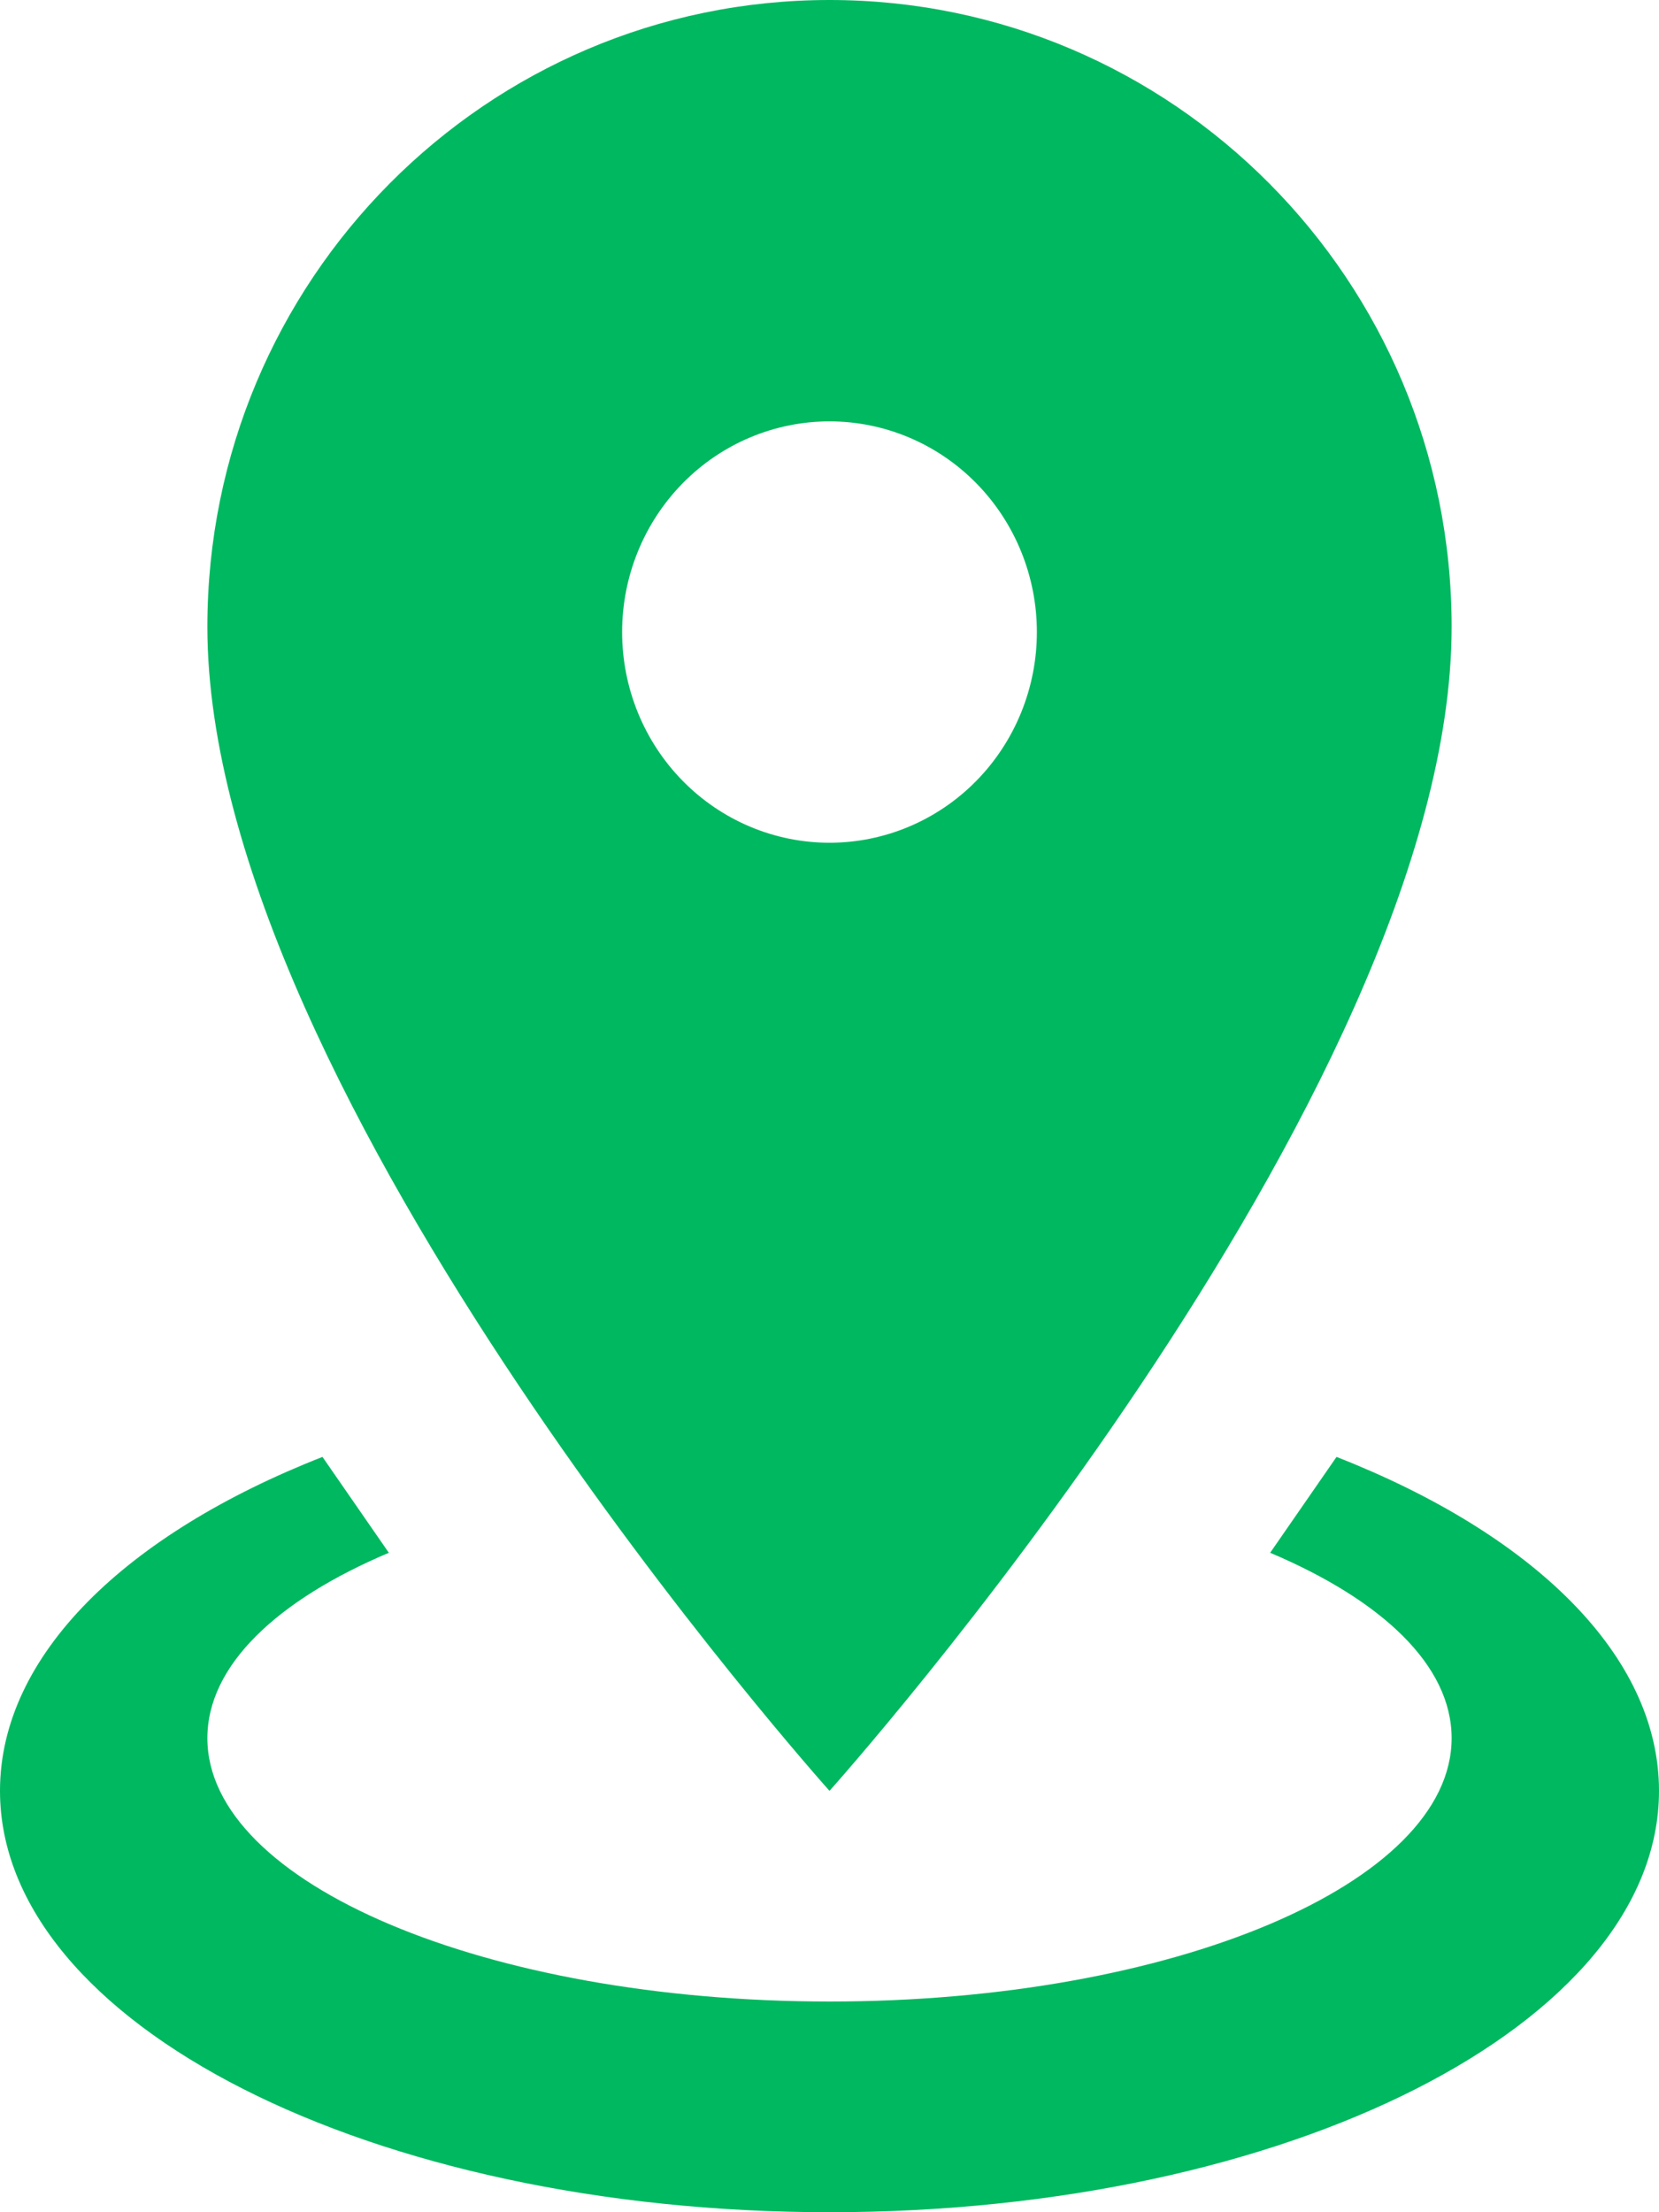 <svg width="90" height="120" viewBox="0 0 90 120" fill="none" xmlns="http://www.w3.org/2000/svg">
<path d="M45 0C63.619 0 78.75 15.2 78.75 34C78.75 59.486 45 97.143 45 97.143C45 97.143 11.25 59.486 11.25 34C11.25 15.2 26.381 0 45 0ZM45 22.857C42.016 22.857 39.155 24.061 37.045 26.204C34.935 28.348 33.75 31.255 33.75 34.286C33.75 37.317 34.935 40.224 37.045 42.367C39.155 44.51 42.016 45.714 45 45.714C47.984 45.714 50.845 44.51 52.955 42.367C55.065 40.224 56.25 37.317 56.25 34.286C56.25 31.255 55.065 28.348 52.955 26.204C50.845 24.061 47.984 22.857 45 22.857ZM90 97.143C90 109.771 69.862 120 45 120C20.137 120 0 109.771 0 97.143C0 89.771 6.862 83.2 17.494 79.029L21.094 84.229C15.019 86.8 11.25 90.343 11.25 94.286C11.25 102.171 26.381 108.571 45 108.571C63.619 108.571 78.75 102.171 78.75 94.286C78.75 90.343 74.981 86.8 68.906 84.229L72.506 79.029C83.138 83.2 90 89.771 90 97.143Z" fill="#00B860"/>
</svg>
